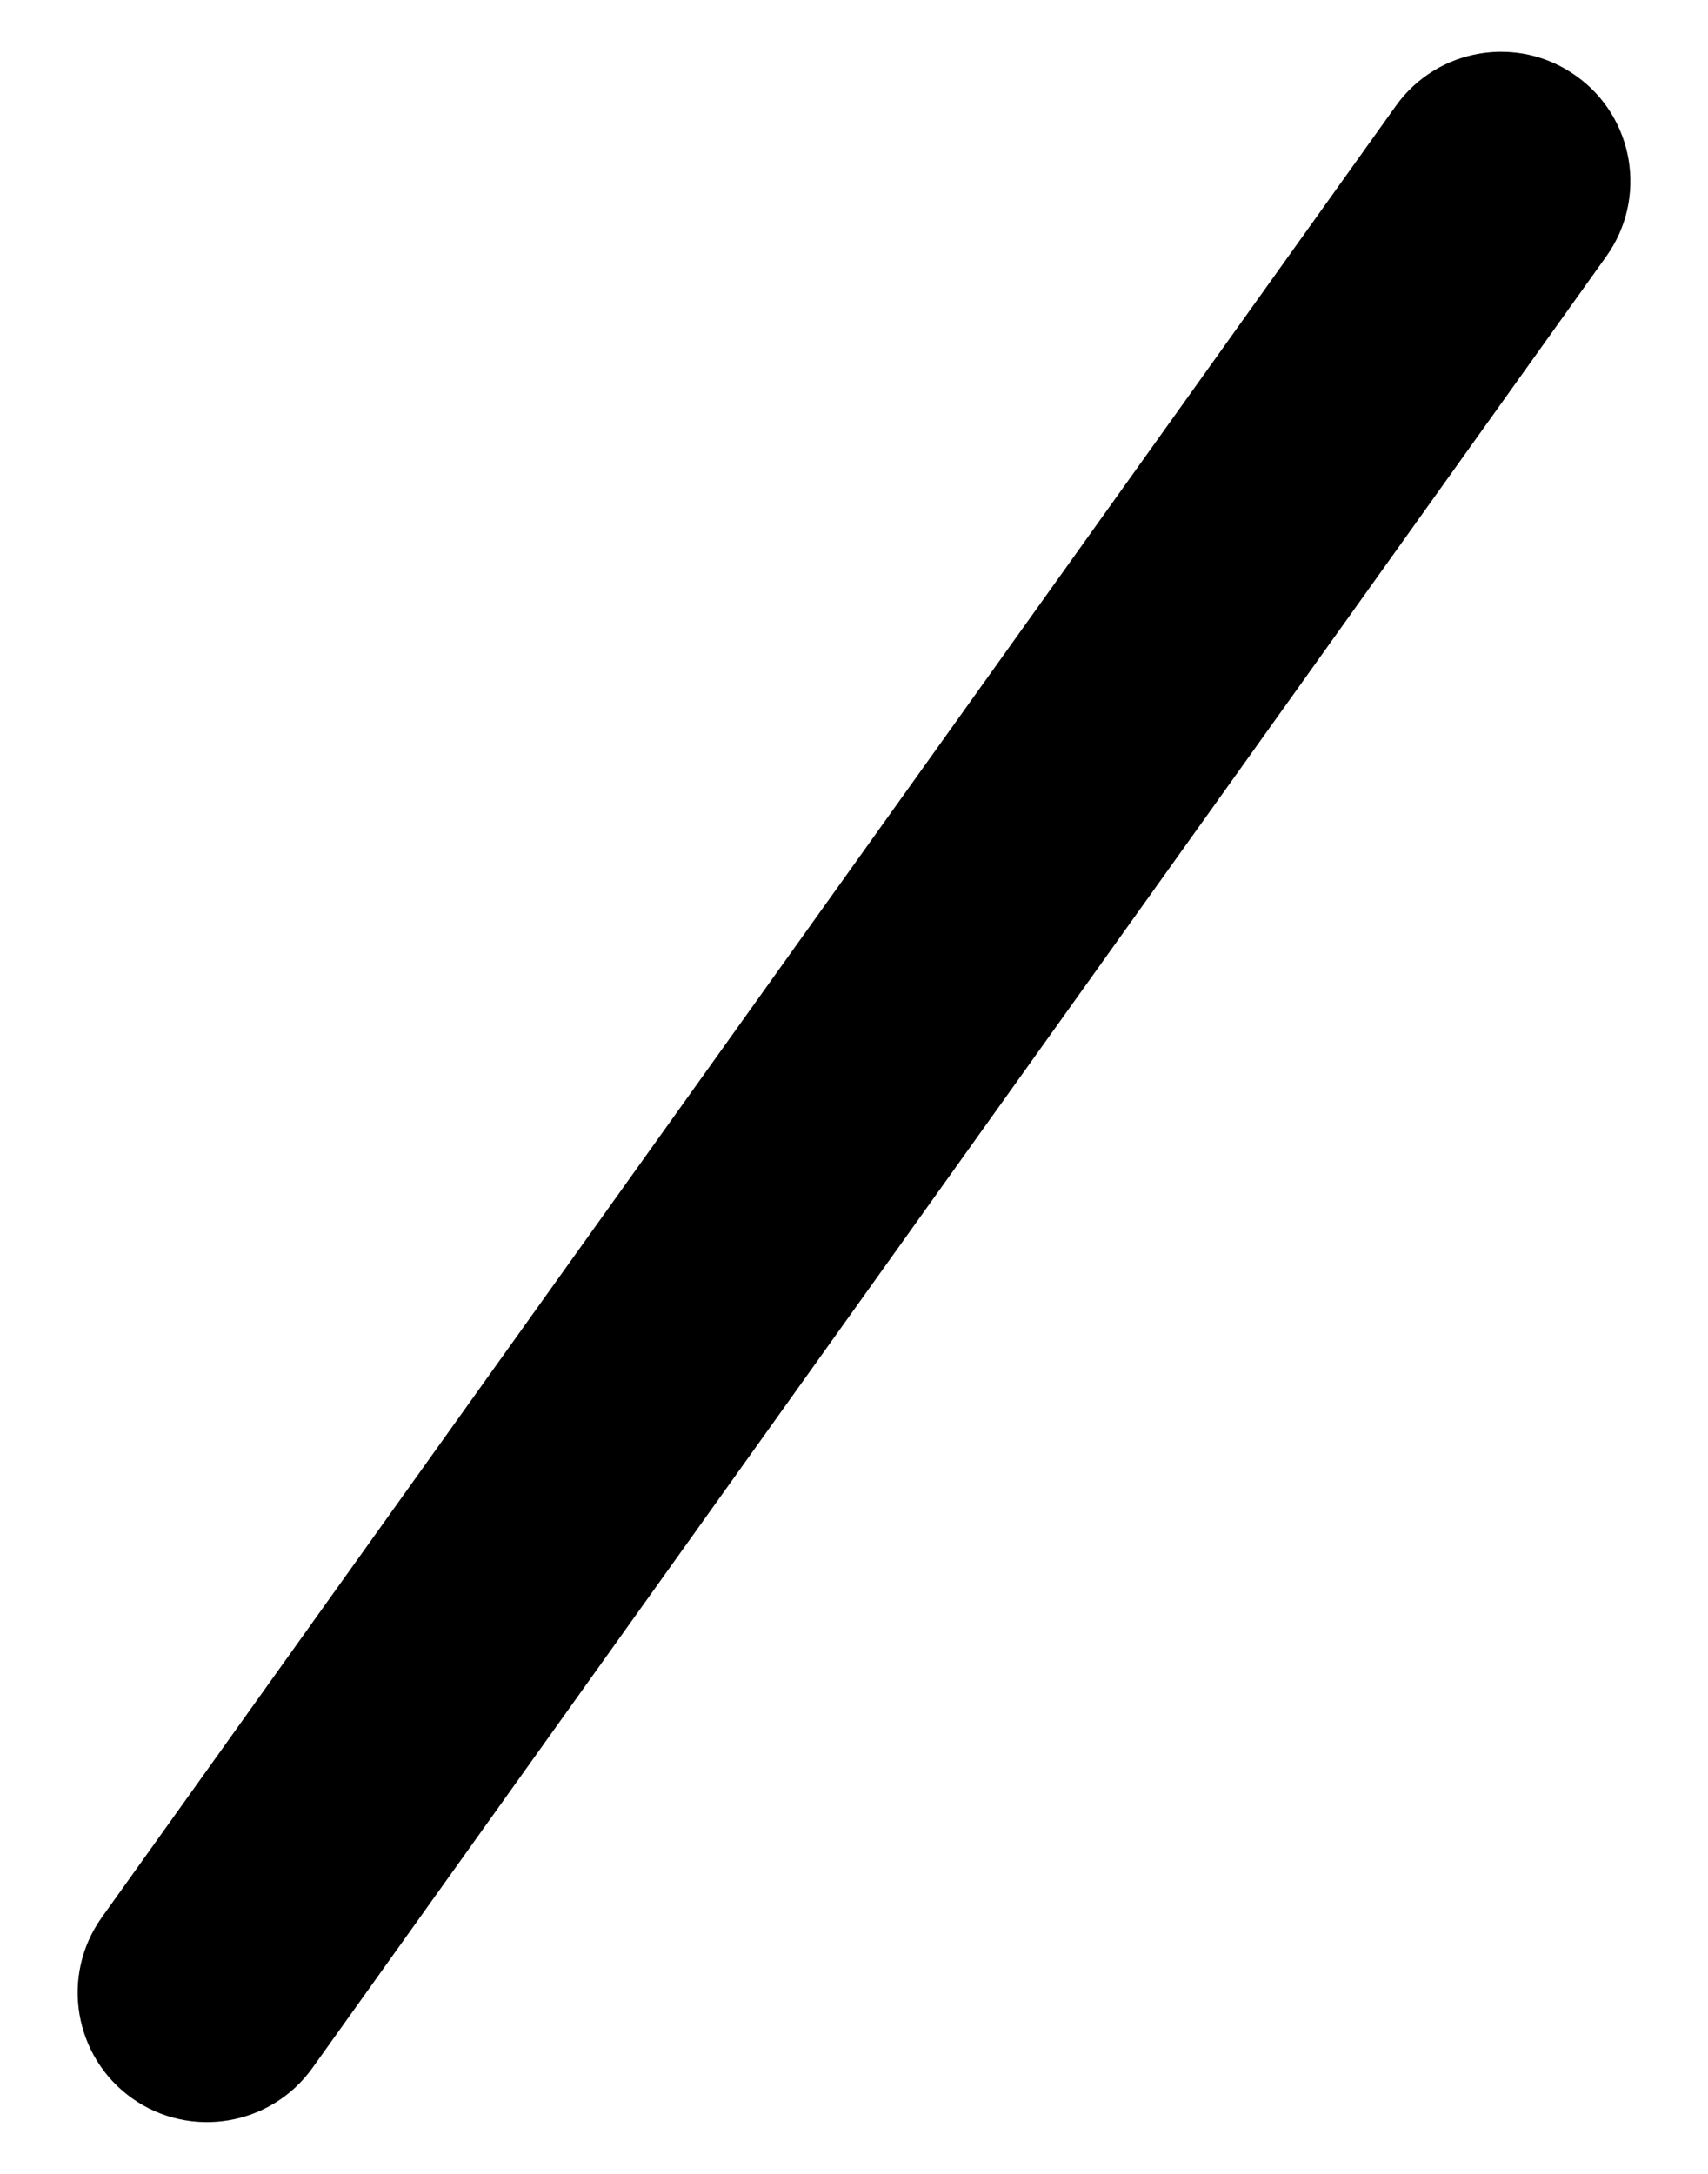 <svg width="11" height="14" viewBox="0 0 11 14" fill="none" xmlns="http://www.w3.org/2000/svg">
<path fill-rule="evenodd" clip-rule="evenodd" d="M10.151 0.489C10.526 0.756 10.612 1.277 10.345 1.651L2.012 13.318C1.744 13.692 1.224 13.779 0.849 13.512C0.475 13.244 0.388 12.724 0.655 12.349L8.989 0.683C9.256 0.308 9.777 0.221 10.151 0.489Z" fill="currentColor"/>
</svg>
